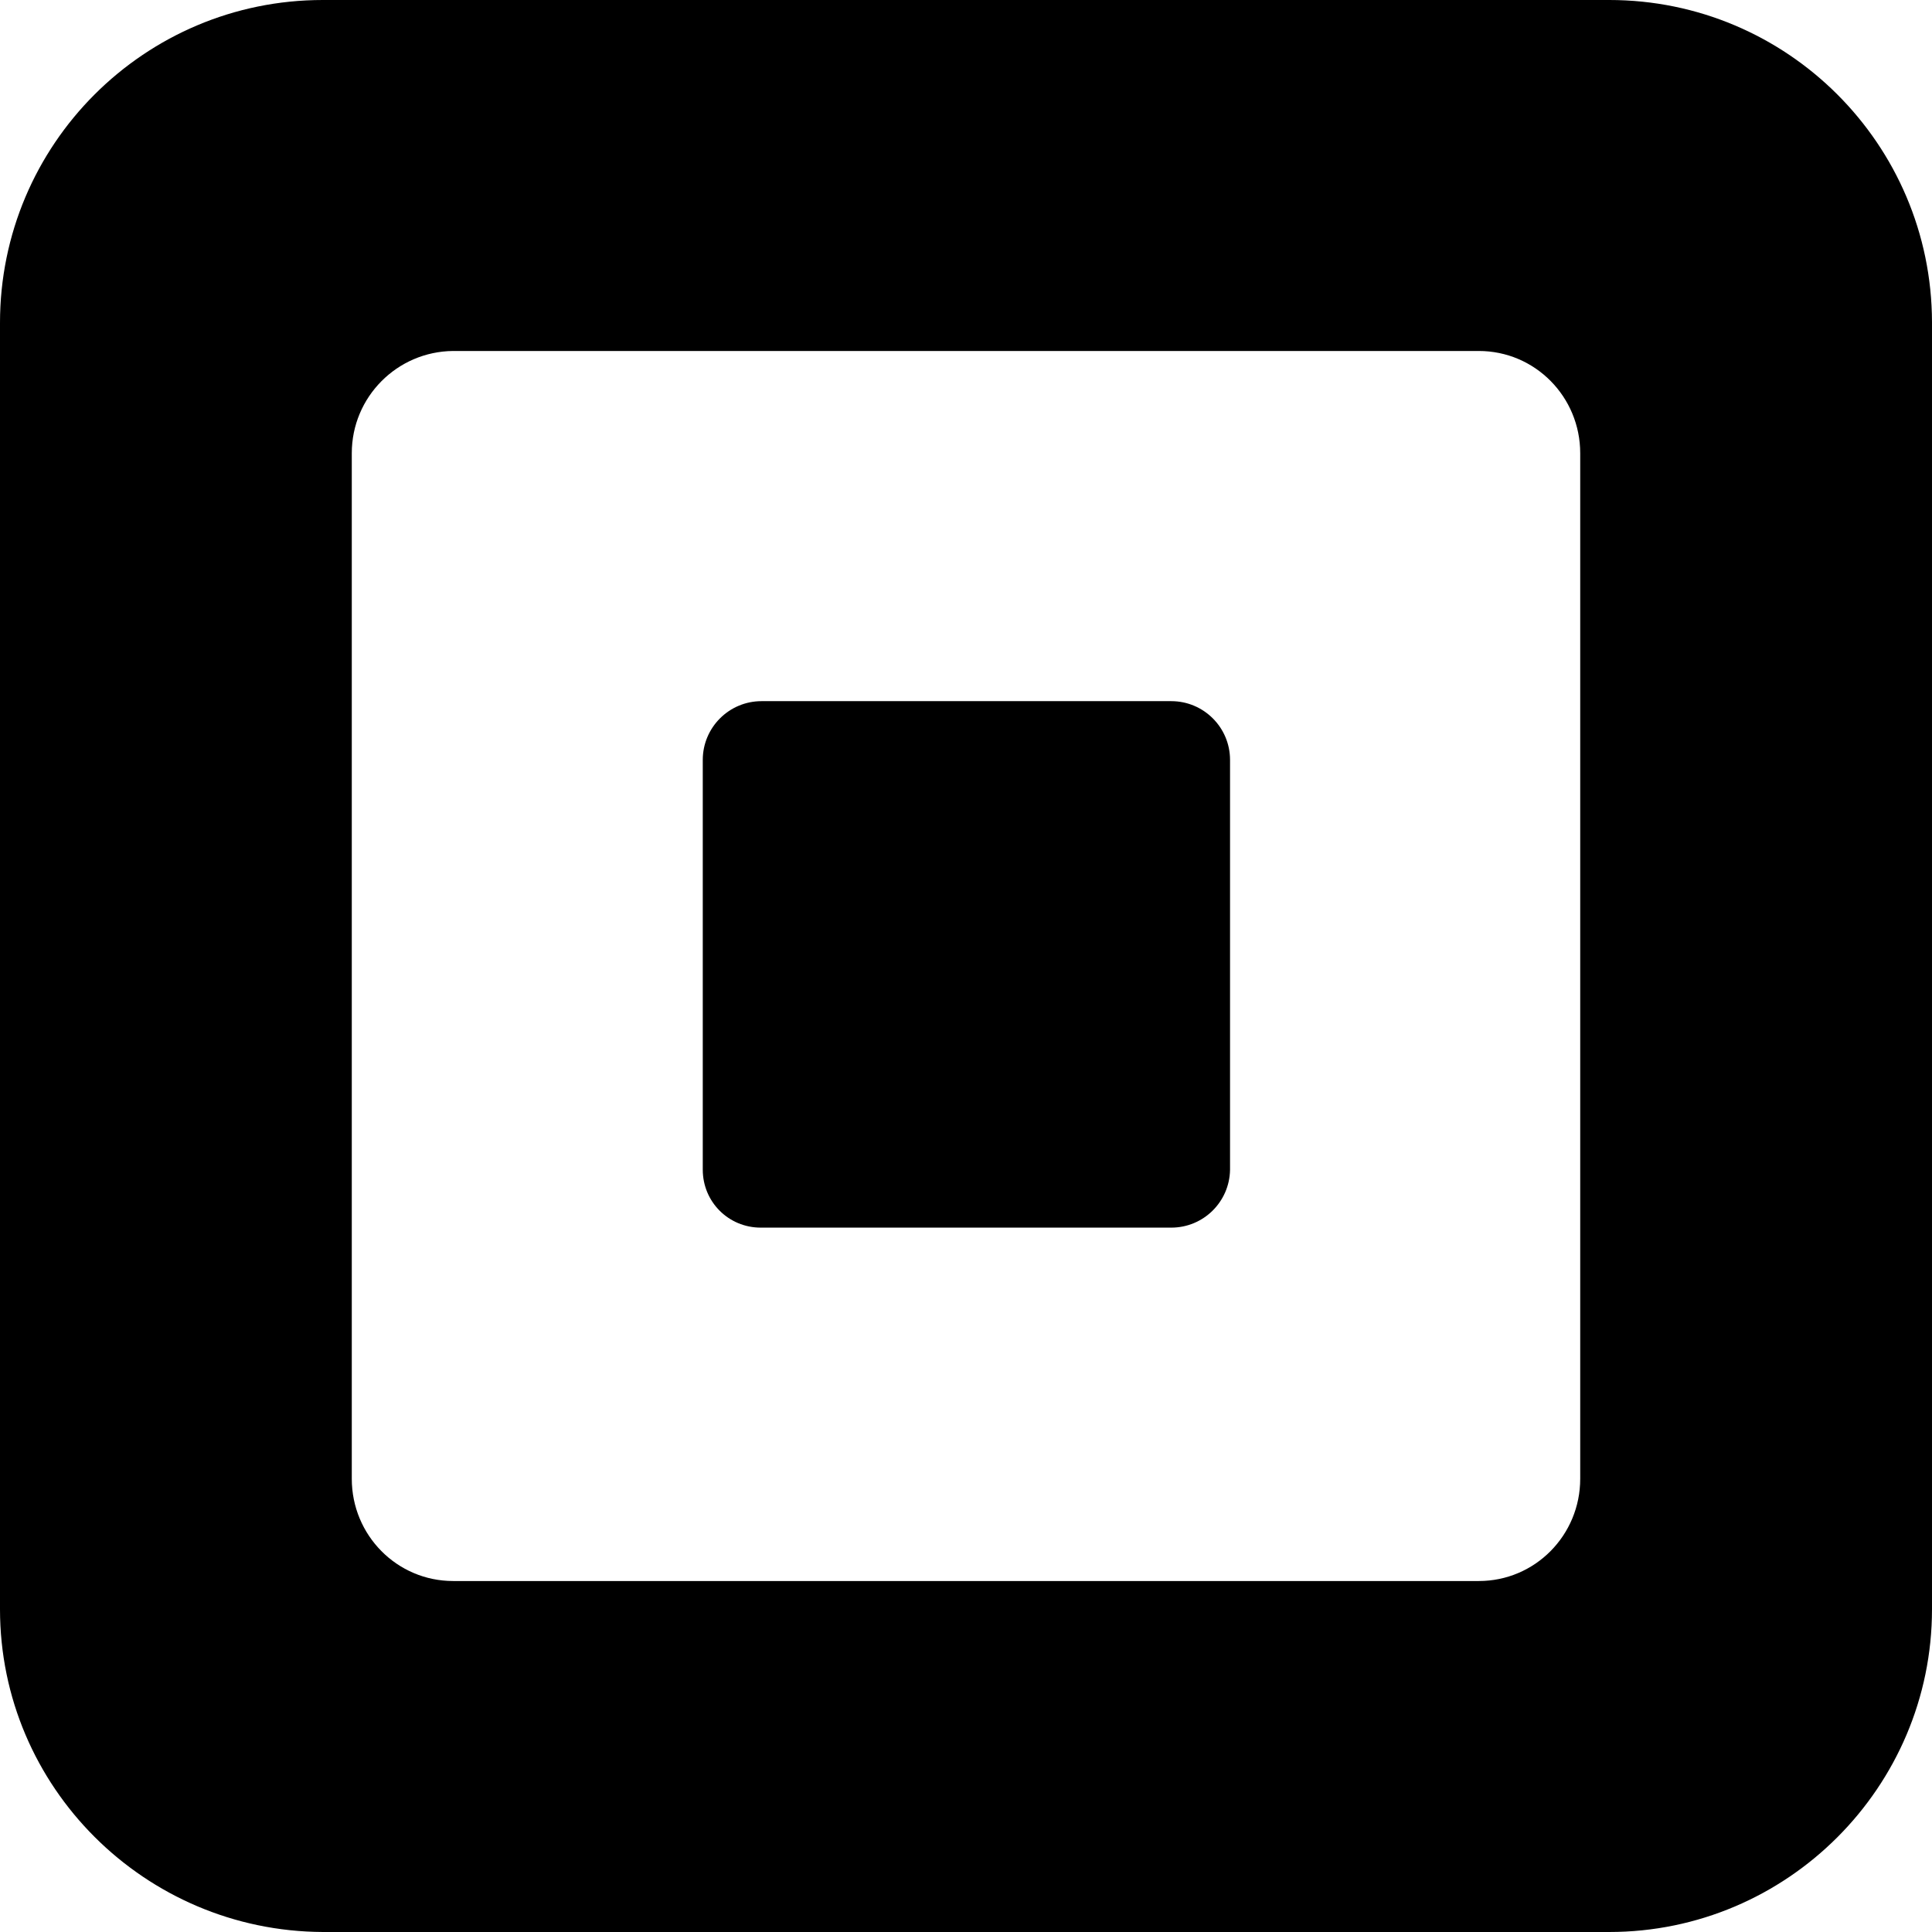 <svg xmlns="http://www.w3.org/2000/svg" version="1.1" width="24" height="24" viewBox="0 0 24 24">
<path d="M4.010 0c-2.215 0-4.010 1.795-4.010 4.010v0 15.98c0 2.21 1.8 4 4.010 4.010h15.98c2.21 0 4.010-1.8 4.010-4.010v-15.99c-0.006-2.21-1.799-4-4.010-4 0 0 0 0-0 0v0zM5.63 4.36h12.74c0.7 0 1.26 0.57 1.26 1.27v12.74c0 0.7-0.56 1.27-1.26 1.27h-12.74c-0.7 0-1.26-0.57-1.26-1.27v-12.74c0 0 0-0 0-0 0-0.698 0.563-1.264 1.259-1.27h0.001zM9.46 8.71c-0.403 0-0.73 0.327-0.73 0.73v0 5.090c0 0.4 0.32 0.72 0.72 0.72h5.1c0 0 0 0 0 0 0.4 0 0.724-0.321 0.73-0.719v-5.091c0-0.403-0.327-0.73-0.73-0.73v0z"/>
</svg>